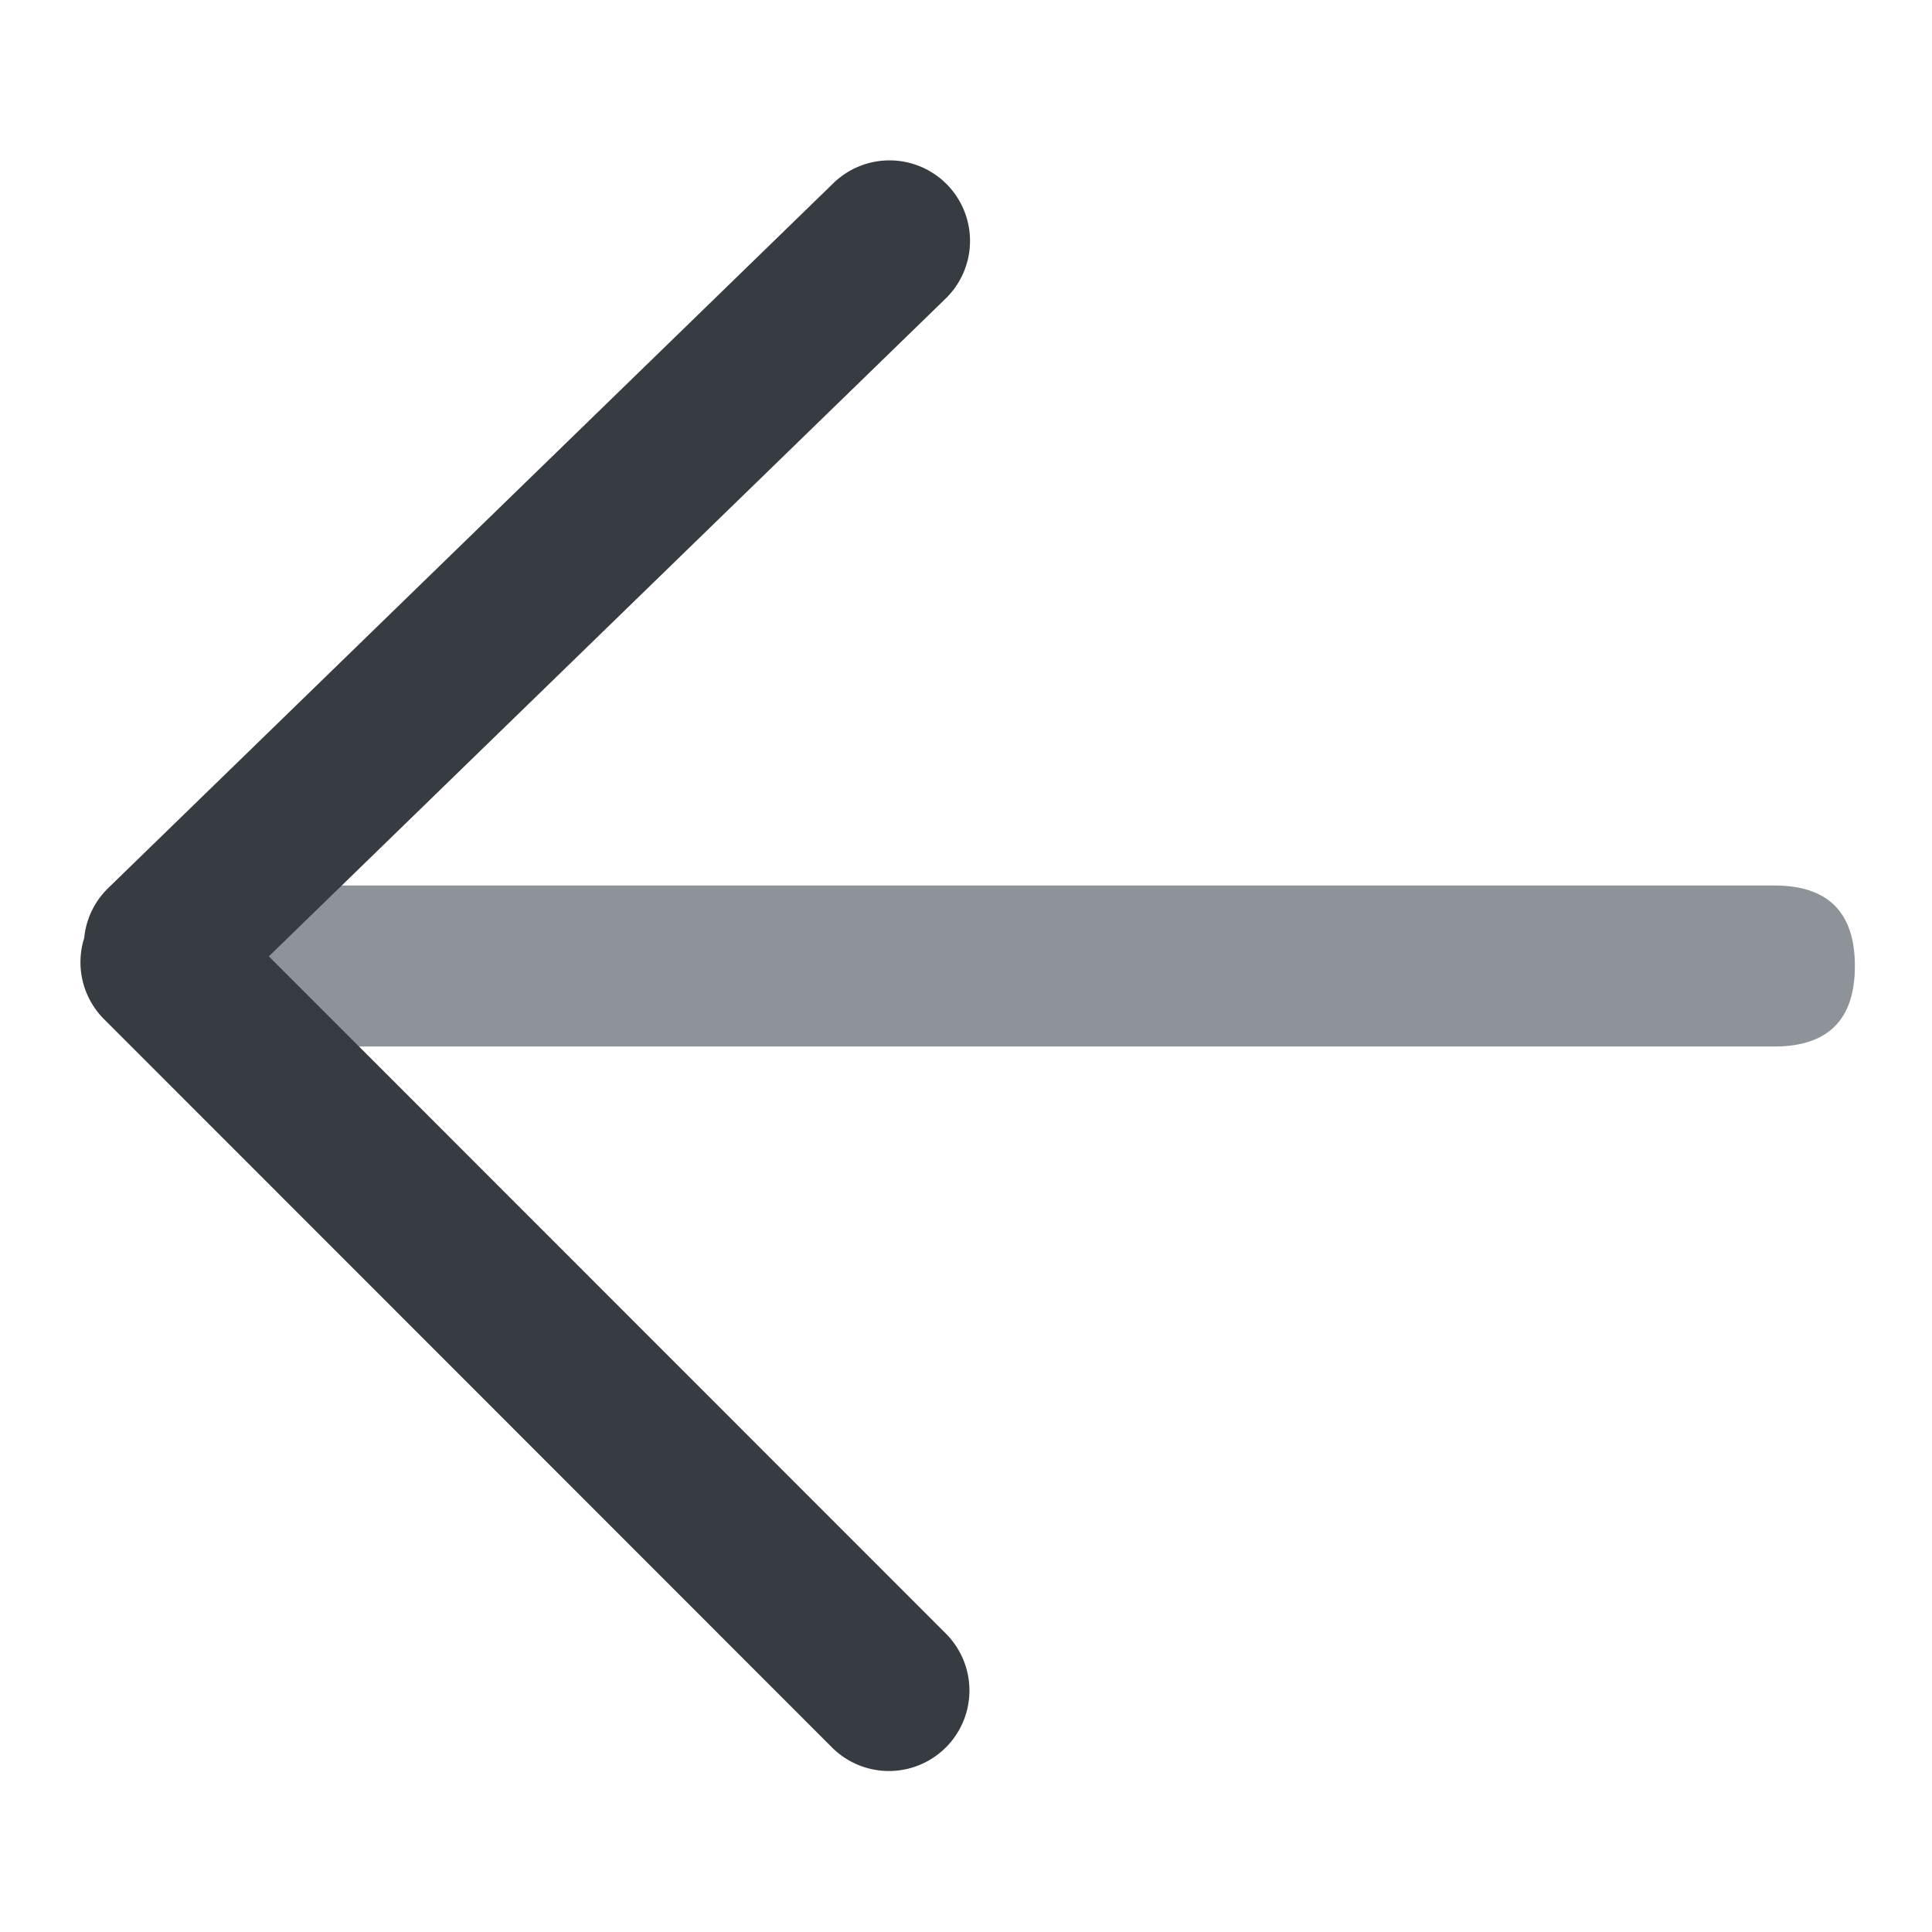 <?xml version="1.0" standalone="no"?><!DOCTYPE svg PUBLIC "-//W3C//DTD SVG 1.1//EN" "http://www.w3.org/Graphics/SVG/1.1/DTD/svg11.dtd"><svg class="icon" width="16px" height="16.00px" viewBox="0 0 1024 1024" version="1.1" xmlns="http://www.w3.org/2000/svg"><path d="M983.125 469.333m0 42.667l0 0q0 42.667-42.667 42.667l-810.667 0q-42.667 0-42.667-42.667l0 0q0-42.667 42.667-42.667l810.667 0q42.667 0 42.667 42.667Z" fill="#8D9399" /><path d="M501.333 865.835a42.667 42.667 0 1 1-60.373 60.331l-385.792-385.963a42.667 42.667 0 0 1-10.539-43.051 42.496 42.496 0 0 1 12.757-26.496l384-373.248a42.667 42.667 0 1 1 59.477 61.184l-358.357 348.288 358.827 358.955z" fill="#373C43" /></svg>